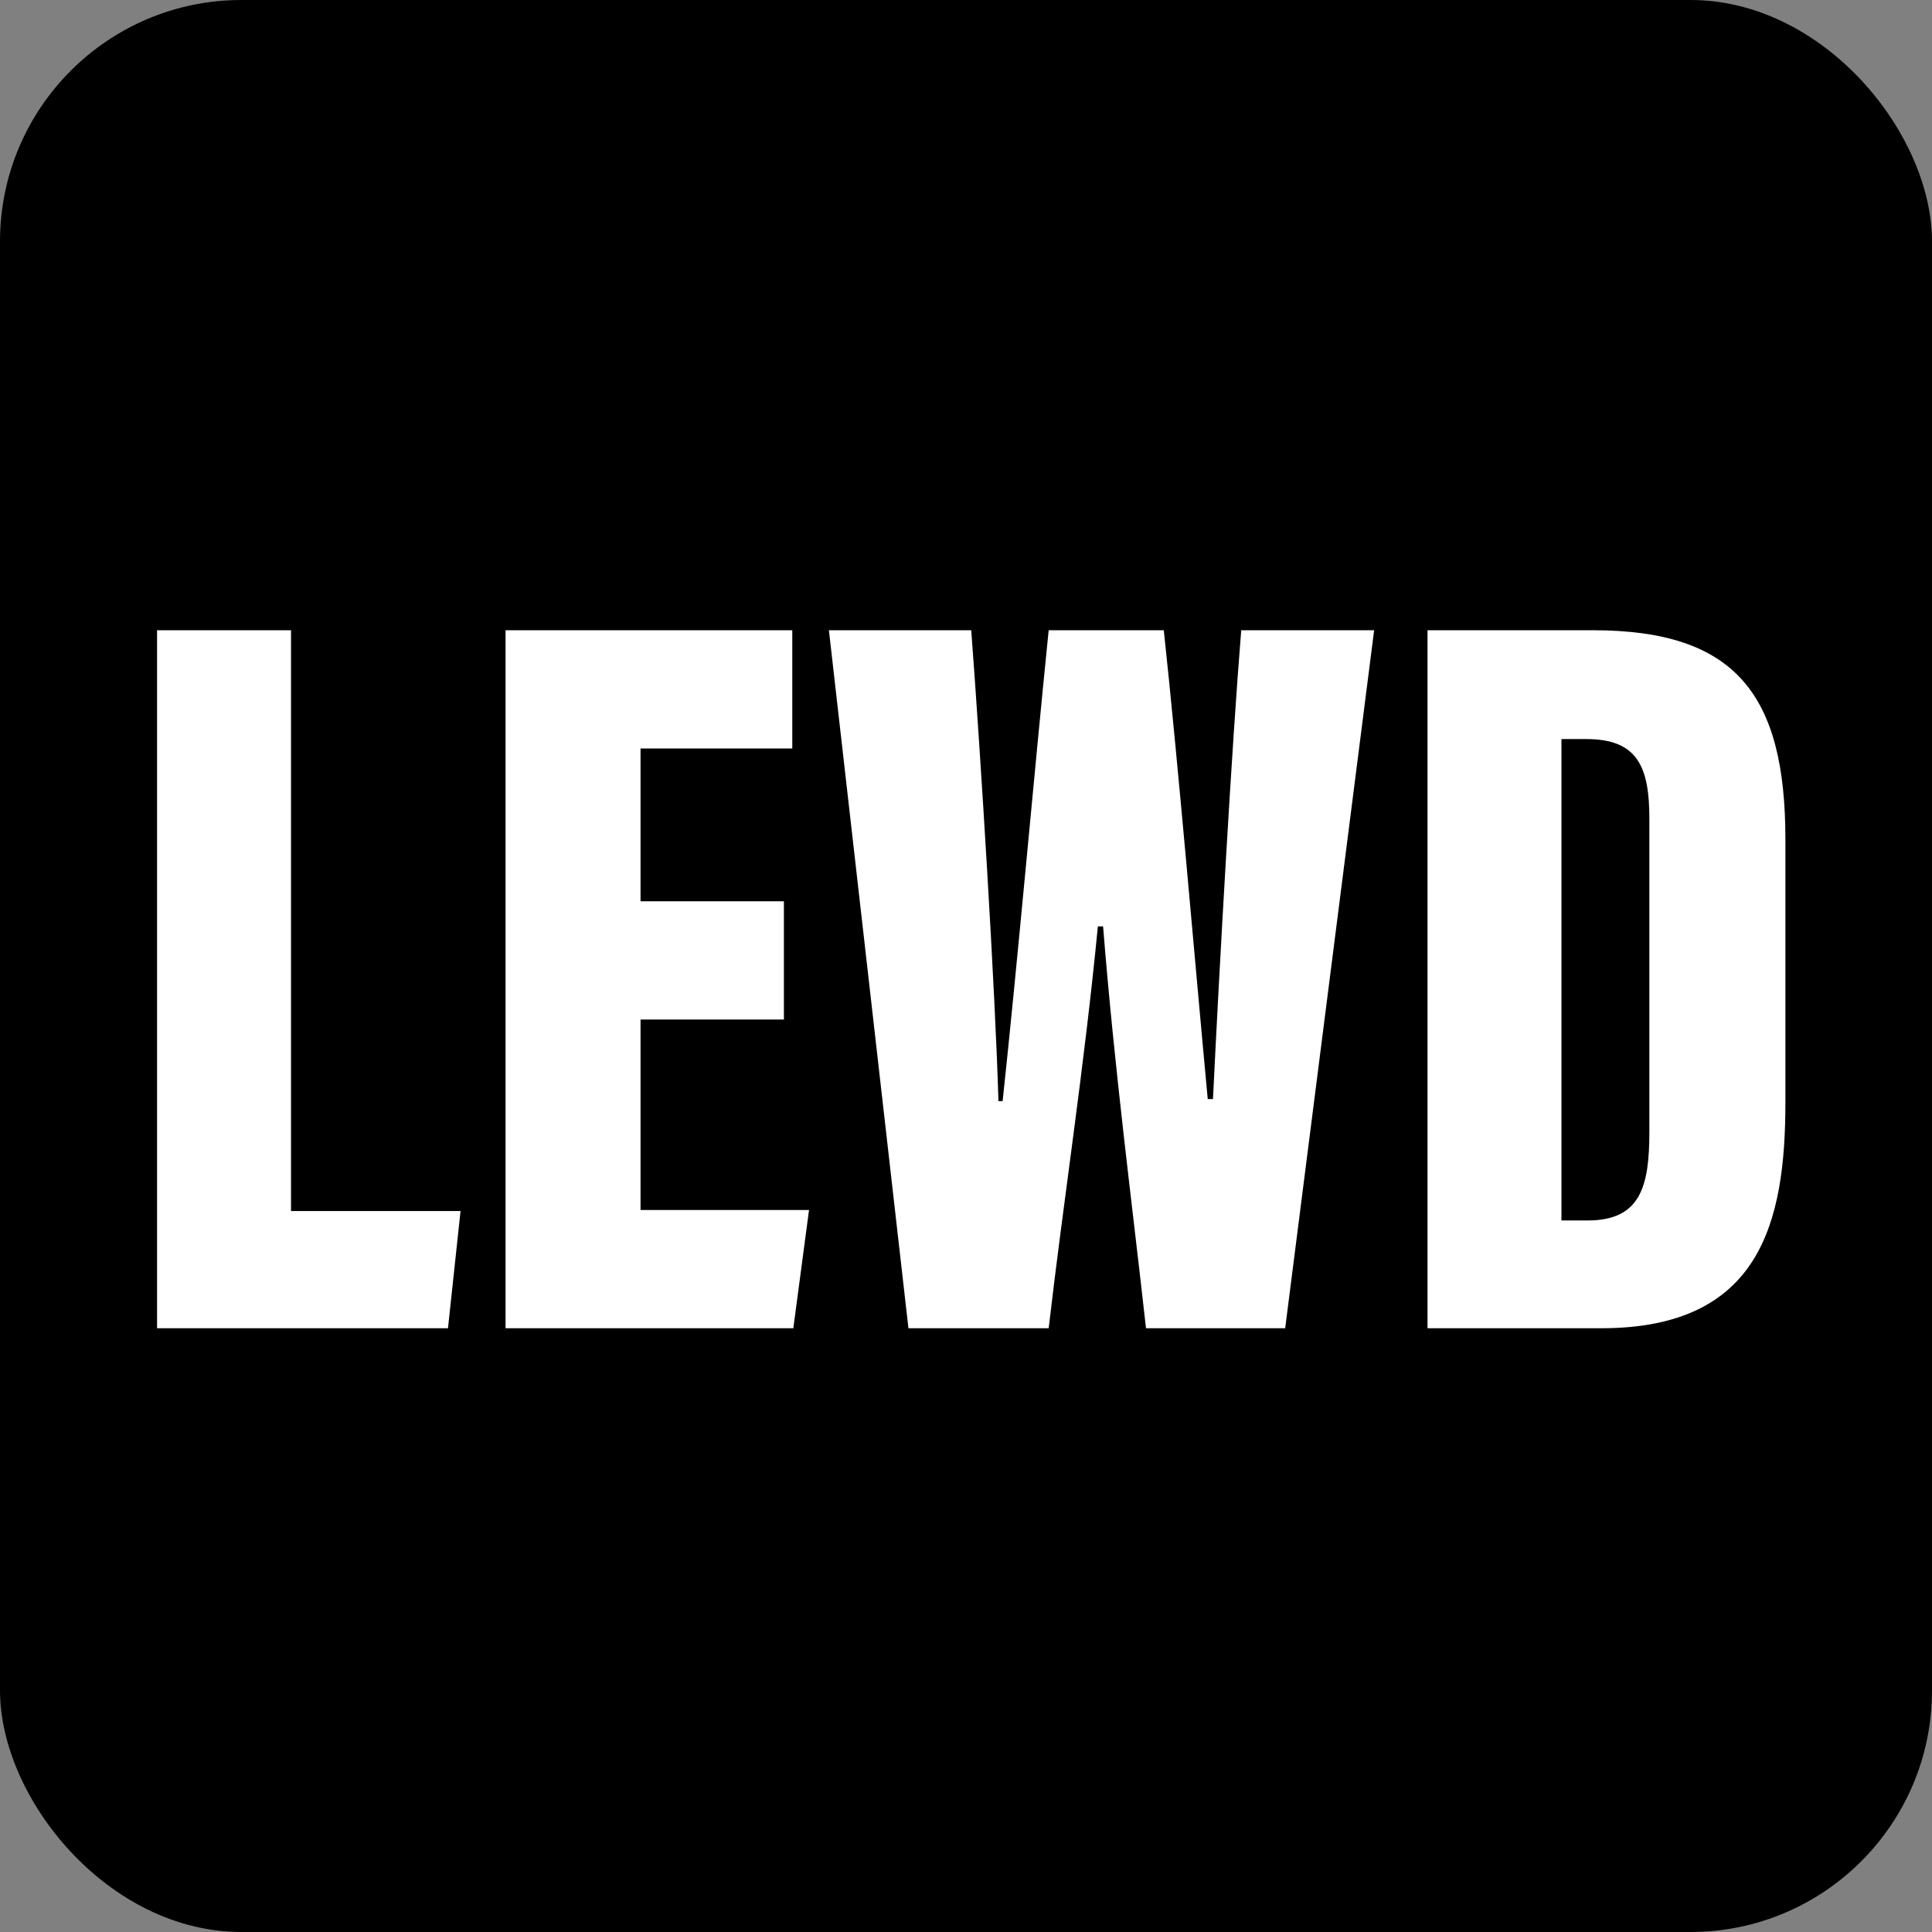 <?xml version="1.0" encoding="UTF-8"?>
<svg width="48px" height="48px" viewBox="0 0 48 48" version="1.1" xmlns="http://www.w3.org/2000/svg" xmlns:xlink="http://www.w3.org/1999/xlink">
    <rect x="0" y="0" width="48" height="48" fill="#808080" stroke="none"/>
    <!-- Generator: Sketch 57.1 (83088) - https://sketch.com -->
    <title>lewd</title>
    <desc>Created with Sketch.</desc>
    <g id="lewd" stroke="none" stroke-width="1" fill="none" fill-rule="evenodd">
        <rect id="Rectangle" fill="#000000" x="0" y="0" width="48" height="48" rx="6"></rect>
        <path d="M3.902,33 L3.902,15.658 L7.23,15.658 L7.23,30.088 L11.442,30.088 L11.13,33 L3.902,33 Z M19.476,22.392 L19.476,25.33 L15.914,25.33 L15.914,30.062 L20.1,30.062 L19.71,33 L12.56,33 L12.56,15.658 L19.684,15.658 L19.684,18.596 L15.914,18.596 L15.914,22.392 L19.476,22.392 Z M26.054,33 L22.57,33 L20.594,15.658 L24.13,15.658 C24.364,18.752 24.728,24.628 24.806,27.358 L24.91,27.358 C25.274,23.978 25.69,19.246 26.054,15.658 L28.914,15.658 C29.278,19.038 29.668,23.692 30.006,27.306 L30.136,27.306 C30.292,24.082 30.604,18.518 30.838,15.658 L34.14,15.658 L31.93,33 L28.472,33 C28.134,29.958 27.692,26.604 27.406,23.016 L27.276,23.016 C26.938,26.526 26.418,29.854 26.054,33 Z M35.466,33 L35.466,15.658 L39.574,15.658 C43.136,15.658 44.358,17.27 44.358,20.858 L44.358,27.384 C44.358,30.374 43.734,33 39.782,33 L35.466,33 Z M38.794,18.362 L38.794,30.322 L39.444,30.322 C40.77,30.322 40.978,29.464 40.978,28.112 L40.978,20.338 C40.978,19.064 40.692,18.362 39.418,18.362 L38.794,18.362 Z" id="LEWD" fill="#FFFFFF" fill-rule="nonzero"></path>
    </g>
</svg>